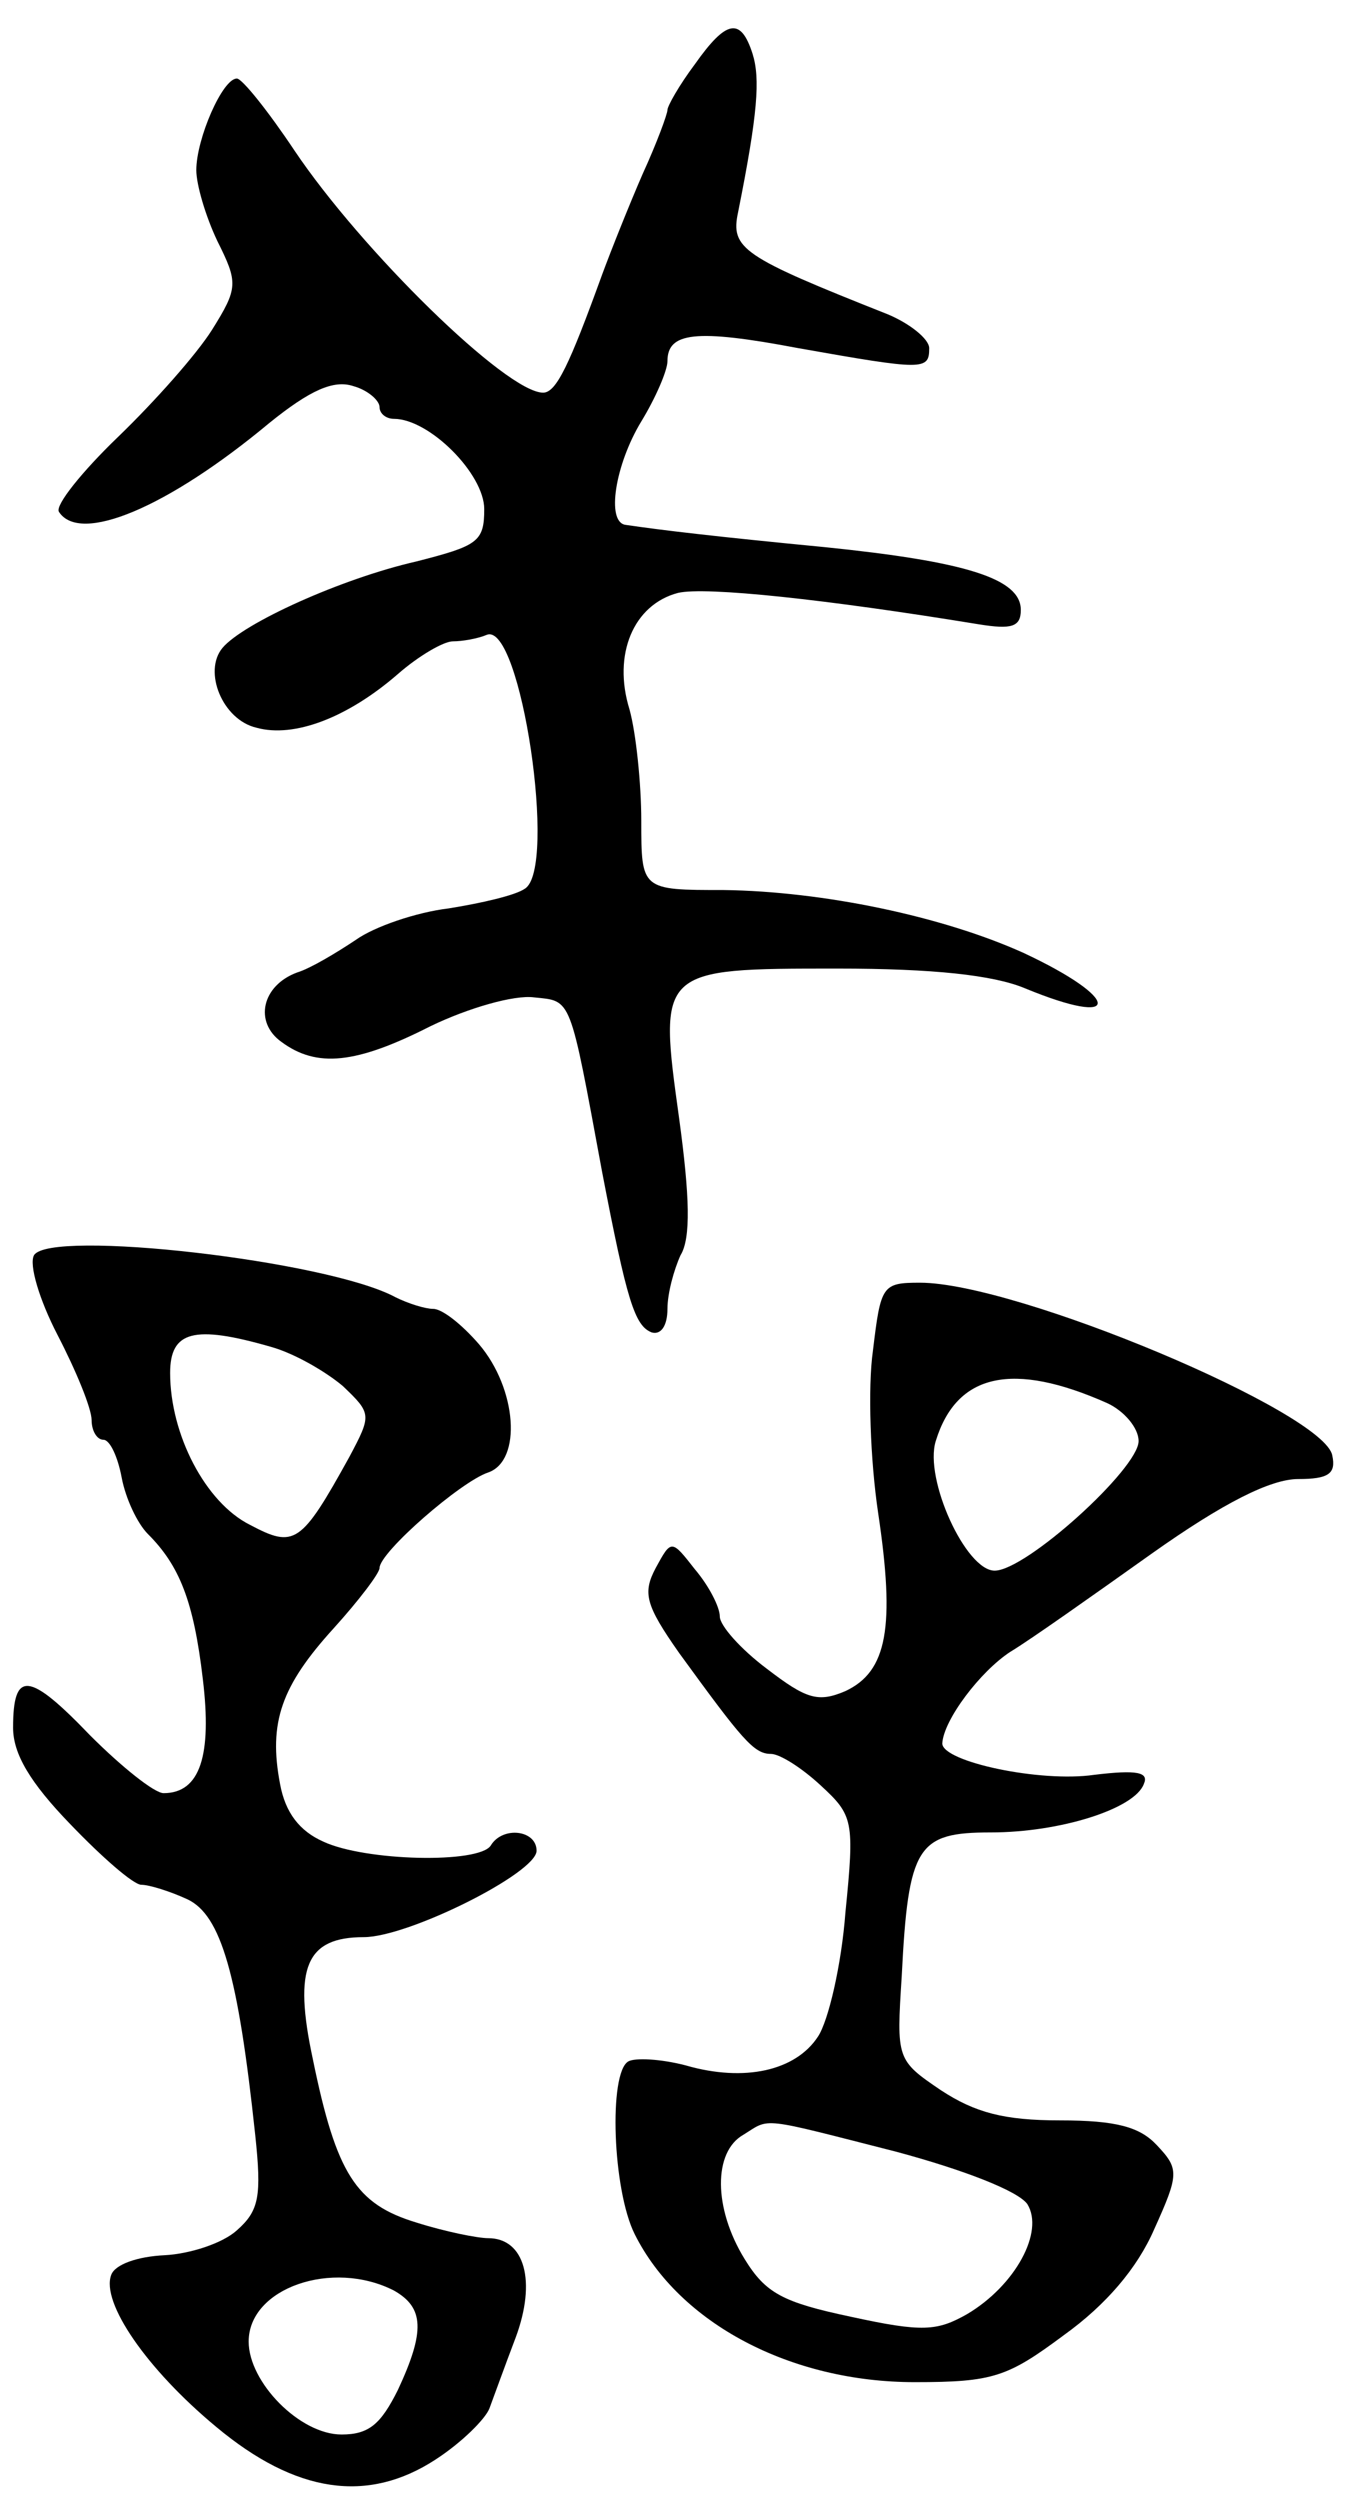 <svg version="1.0" xmlns="http://www.w3.org/2000/svg"
 width="103pt" height="191pt" viewBox="0 0 103 191"
 preserveAspectRatio="xMidYMid meet">
<g transform="translate(0,191) scale(0.1,-0.1)"
fill="#000000" stroke="none">
<path d="M531 1861 c-12 -16 -21 -32 -21 -35 0 -3 -8 -25 -19 -49 -10 -23 -24
-58 -31 -77 -25 -69 -35 -90 -45 -90 -28 0 -139 109 -190 185 -20 30 -40 55
-44 55 -11 0 -31 -46 -31 -70 0 -11 7 -35 16 -54 16 -32 16 -36 -4 -68 -12
-19 -44 -55 -72 -82 -27 -26 -48 -52 -45 -57 16 -25 83 3 161 68 31 25 49 33
64 28 11 -3 20 -11 20 -16 0 -5 5 -9 11 -9 27 0 69 -42 69 -69 0 -25 -5 -28
-52 -40 -57 -13 -132 -47 -148 -66 -15 -18 0 -55 26 -61 29 -8 70 8 108 41 16
14 35 25 42 25 7 0 19 2 26 5 26 10 54 -179 29 -194 -7 -5 -33 -11 -58 -15
-25 -3 -57 -14 -71 -24 -15 -10 -35 -22 -45 -25 -27 -10 -33 -38 -12 -53 27
-20 57 -17 114 12 29 14 64 24 79 22 29 -3 27 2 52 -133 19 -99 25 -118 38
-123 7 -2 12 5 12 18 0 12 5 30 10 41 8 13 7 45 -1 104 -16 115 -16 115 121
115 73 0 119 -5 143 -15 75 -31 74 -8 -1 27 -62 28 -153 47 -229 48 -63 0 -63
0 -63 53 0 28 -4 67 -9 85 -13 42 3 80 37 89 21 5 114 -5 230 -24 25 -4 32 -2
32 11 0 24 -42 37 -150 48 -83 8 -125 13 -152 17 -15 2 -8 46 12 79 11 18 20
39 20 46 0 22 21 25 100 10 96 -17 100 -17 100 0 0 7 -15 19 -32 26 -111 44
-120 50 -114 78 15 75 17 102 11 121 -9 28 -20 26 -44 -8z"/>
<path d="M26 951 c-4 -7 4 -34 18 -61 14 -27 26 -56 26 -65 0 -8 4 -15 9 -15
5 0 11 -13 14 -29 3 -16 12 -35 20 -43 24 -24 35 -51 42 -111 7 -58 -2 -87
-30 -87 -7 0 -32 20 -56 44 -47 49 -59 50 -59 6 0 -20 13 -42 44 -74 24 -25
48 -46 54 -46 6 0 22 -5 35 -11 26 -12 39 -58 52 -180 5 -47 3 -58 -14 -73
-11 -10 -36 -18 -55 -19 -21 -1 -38 -7 -41 -15 -8 -21 27 -72 80 -116 61 -51
116 -59 168 -25 20 13 38 31 41 39 3 8 12 33 20 54 16 43 7 76 -21 76 -8 0
-33 5 -55 12 -46 14 -61 37 -79 125 -15 70 -5 93 39 93 34 0 132 49 132 66 0
16 -26 19 -35 4 -9 -14 -96 -12 -128 3 -18 8 -29 22 -33 44 -9 47 1 75 41 119
19 21 35 42 35 46 0 12 62 66 83 73 26 9 22 64 -7 98 -13 15 -28 27 -35 27 -6
0 -19 4 -29 9 -52 28 -264 52 -276 32z m181 -70 c18 -5 42 -19 55 -30 22 -21
22 -22 5 -54 -37 -67 -42 -70 -76 -52 -34 17 -61 69 -61 116 0 32 18 37 77 20z
m94 -721 c23 -13 24 -31 3 -76 -13 -26 -22 -34 -43 -34 -32 0 -71 40 -71 71 0
41 64 63 111 39z"/>
<path d="M667 878 c-4 -28 -2 -84 4 -124 13 -87 7 -121 -25 -136 -21 -9 -30
-6 -60 17 -20 15 -36 33 -36 40 0 7 -8 23 -19 36 -18 23 -18 23 -30 1 -10 -19
-8 -28 18 -65 48 -66 57 -77 70 -77 7 0 24 -11 38 -24 25 -23 26 -27 19 -97
-3 -40 -13 -83 -21 -95 -17 -26 -56 -35 -101 -22 -19 5 -39 6 -44 3 -15 -9
-12 -98 5 -132 34 -68 119 -113 214 -113 60 0 71 4 114 36 32 23 56 51 69 81
19 42 19 46 2 64 -13 14 -31 19 -74 19 -43 0 -65 6 -91 23 -34 23 -34 24 -30
87 5 100 12 110 68 110 53 0 110 18 117 37 4 9 -5 11 -38 7 -41 -6 -116 10
-116 24 1 18 29 55 52 70 15 9 63 43 108 75 55 39 91 57 112 57 23 0 29 4 26
18 -6 33 -241 132 -315 132 -29 0 -30 -2 -36 -52z m179 -40 c13 -6 24 -19 24
-29 0 -21 -86 -99 -110 -99 -22 0 -54 70 -45 99 16 52 59 61 131 29z m-161
-572 c52 -14 93 -30 100 -40 13 -21 -9 -62 -46 -84 -23 -13 -34 -14 -89 -2
-52 11 -65 18 -81 44 -24 39 -24 82 -1 95 21 13 11 14 117 -13z"/>
</g>
</svg>
